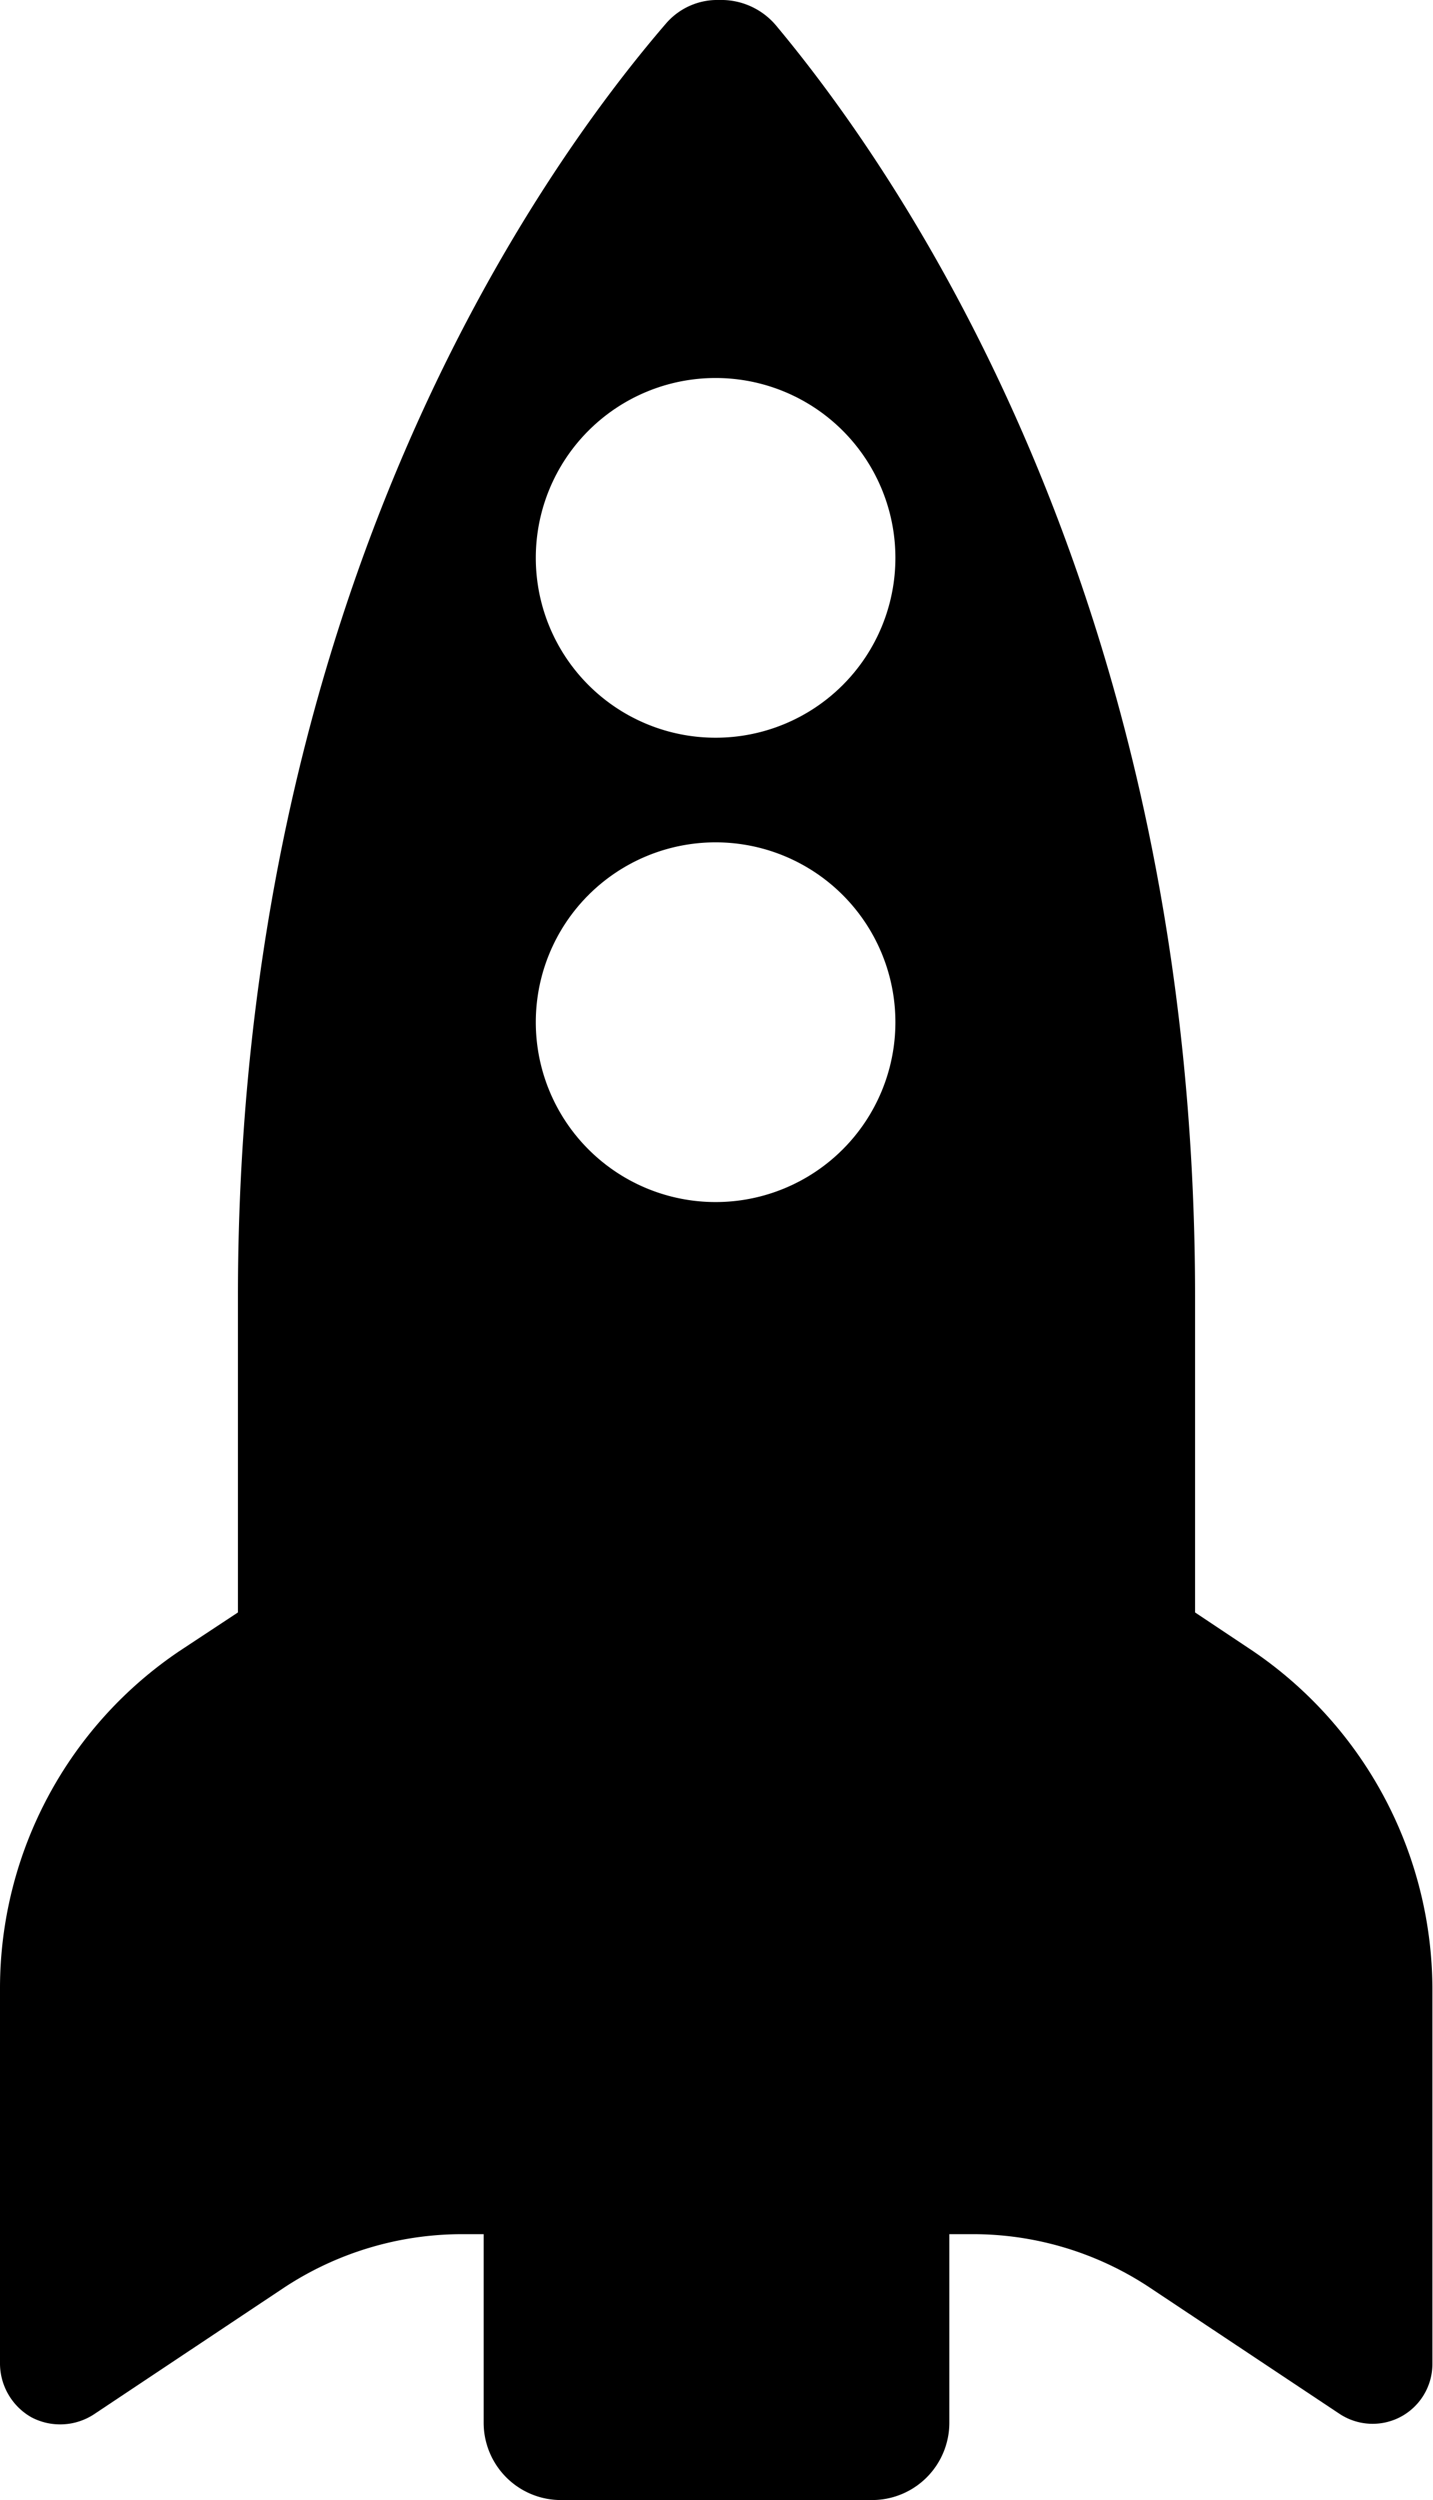 <svg xmlns="http://www.w3.org/2000/svg" viewBox="0 0 47.82 83.4">

    <title>Asset 2</title>
    <g id="Layer_2" data-name="Layer 2">
        <g id="Layer_1-2" data-name="Layer 1">
            <path class="cls-1"
                d="M39.88,53.79V43.26c0-23.39-9.91-37.54-14-42.43A2.39,2.39,0,0,0,24,0a2.26,2.26,0,0,0-1.78.79C18,5.69,7.94,19.83,7.94,43.26V53.79L6,55.07A13.57,13.57,0,0,0,0,66.32V78.86a2.07,2.07,0,0,0,1.05,1.78,2.06,2.06,0,0,0,2.1-.11l6.29-4.19a10.8,10.8,0,0,1,6-1.81h.7v6.28a2.58,2.58,0,0,0,2.59,2.59H29.1a2.58,2.58,0,0,0,2.58-2.59V74.53h.73a10.67,10.67,0,0,1,6,1.81l6.3,4.19a2,2,0,0,0,2,.11,2,2,0,0,0,1.09-1.78V66.32a13.67,13.67,0,0,0-6-11.25Zm-16-25.69a6,6,0,1,1-6,6,6,6,0,0,1,6-6Zm0-15.49a6,6,0,1,1-6,6,6,6,0,0,1,6-6Z" />
        </g>
    </g>
</svg>